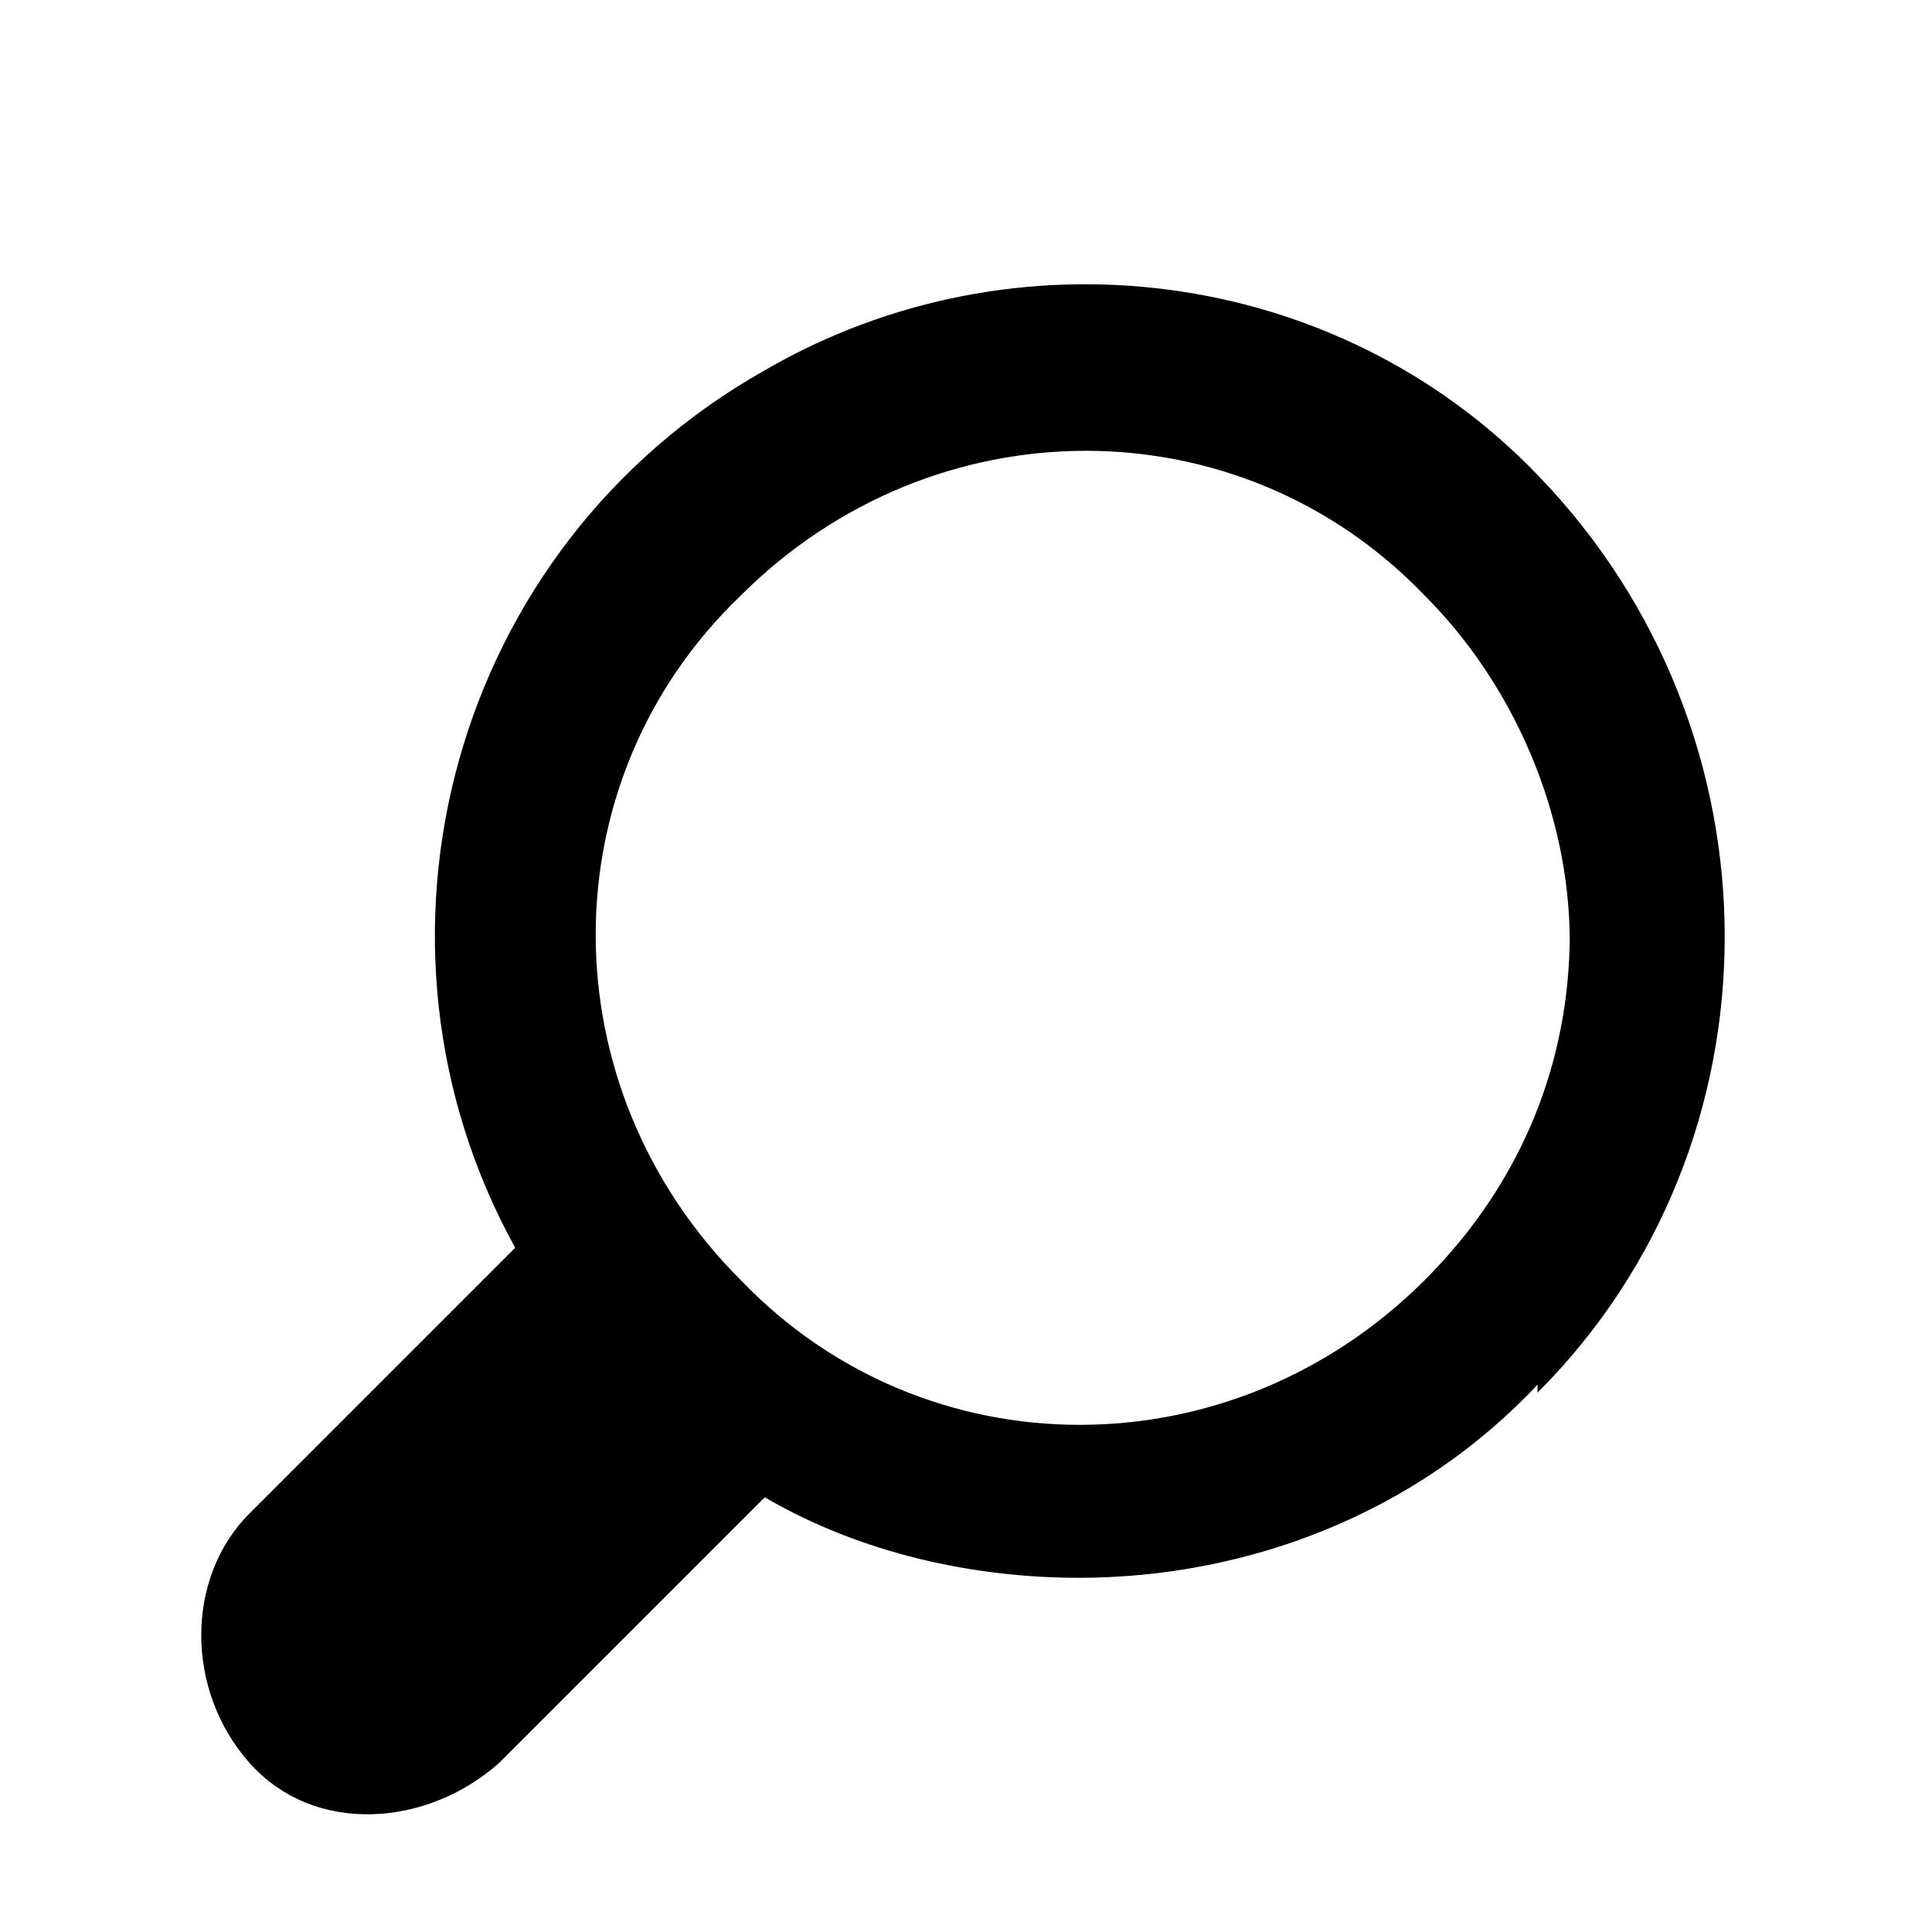 <?xml version="1.0" encoding="UTF-8"?>
<svg xmlns="http://www.w3.org/2000/svg" version="1.1" viewBox="0 0 24 24">
  <!-- Generator: Adobe Illustrator 28.6.0, SVG Export Plug-In . SVG Version: 1.2.0 Build 709)  -->
  <g>
    <g id="Ebene_1">
      <g id="Ebene_1-2" data-name="Ebene_1">
        <path d="M19.1,17.3c3.1-3.1,3.1-8.2,0-11.4-2.5-2.6-6.5-3.1-9.6-1.3-3.9,2.2-5.2,7.1-3.1,10.9l-3.3,3.3c-.8.8-.8,2.2,0,3.1s2.2.8,3.1,0l3.3-3.3c1.2.7,2.6,1,3.9,1,2.1,0,4.2-.8,5.7-2.4h0ZM19.5,11.6c0,1.6-.6,3.1-1.8,4.3-2.4,2.4-6.2,2.4-8.5,0-2.4-2.4-2.4-6.2,0-8.5,2.4-2.4,6.2-2.4,8.5,0,1.1,1.1,1.8,2.7,1.8,4.3h0Z"/>
      </g>
    </g>
  </g>
</svg>